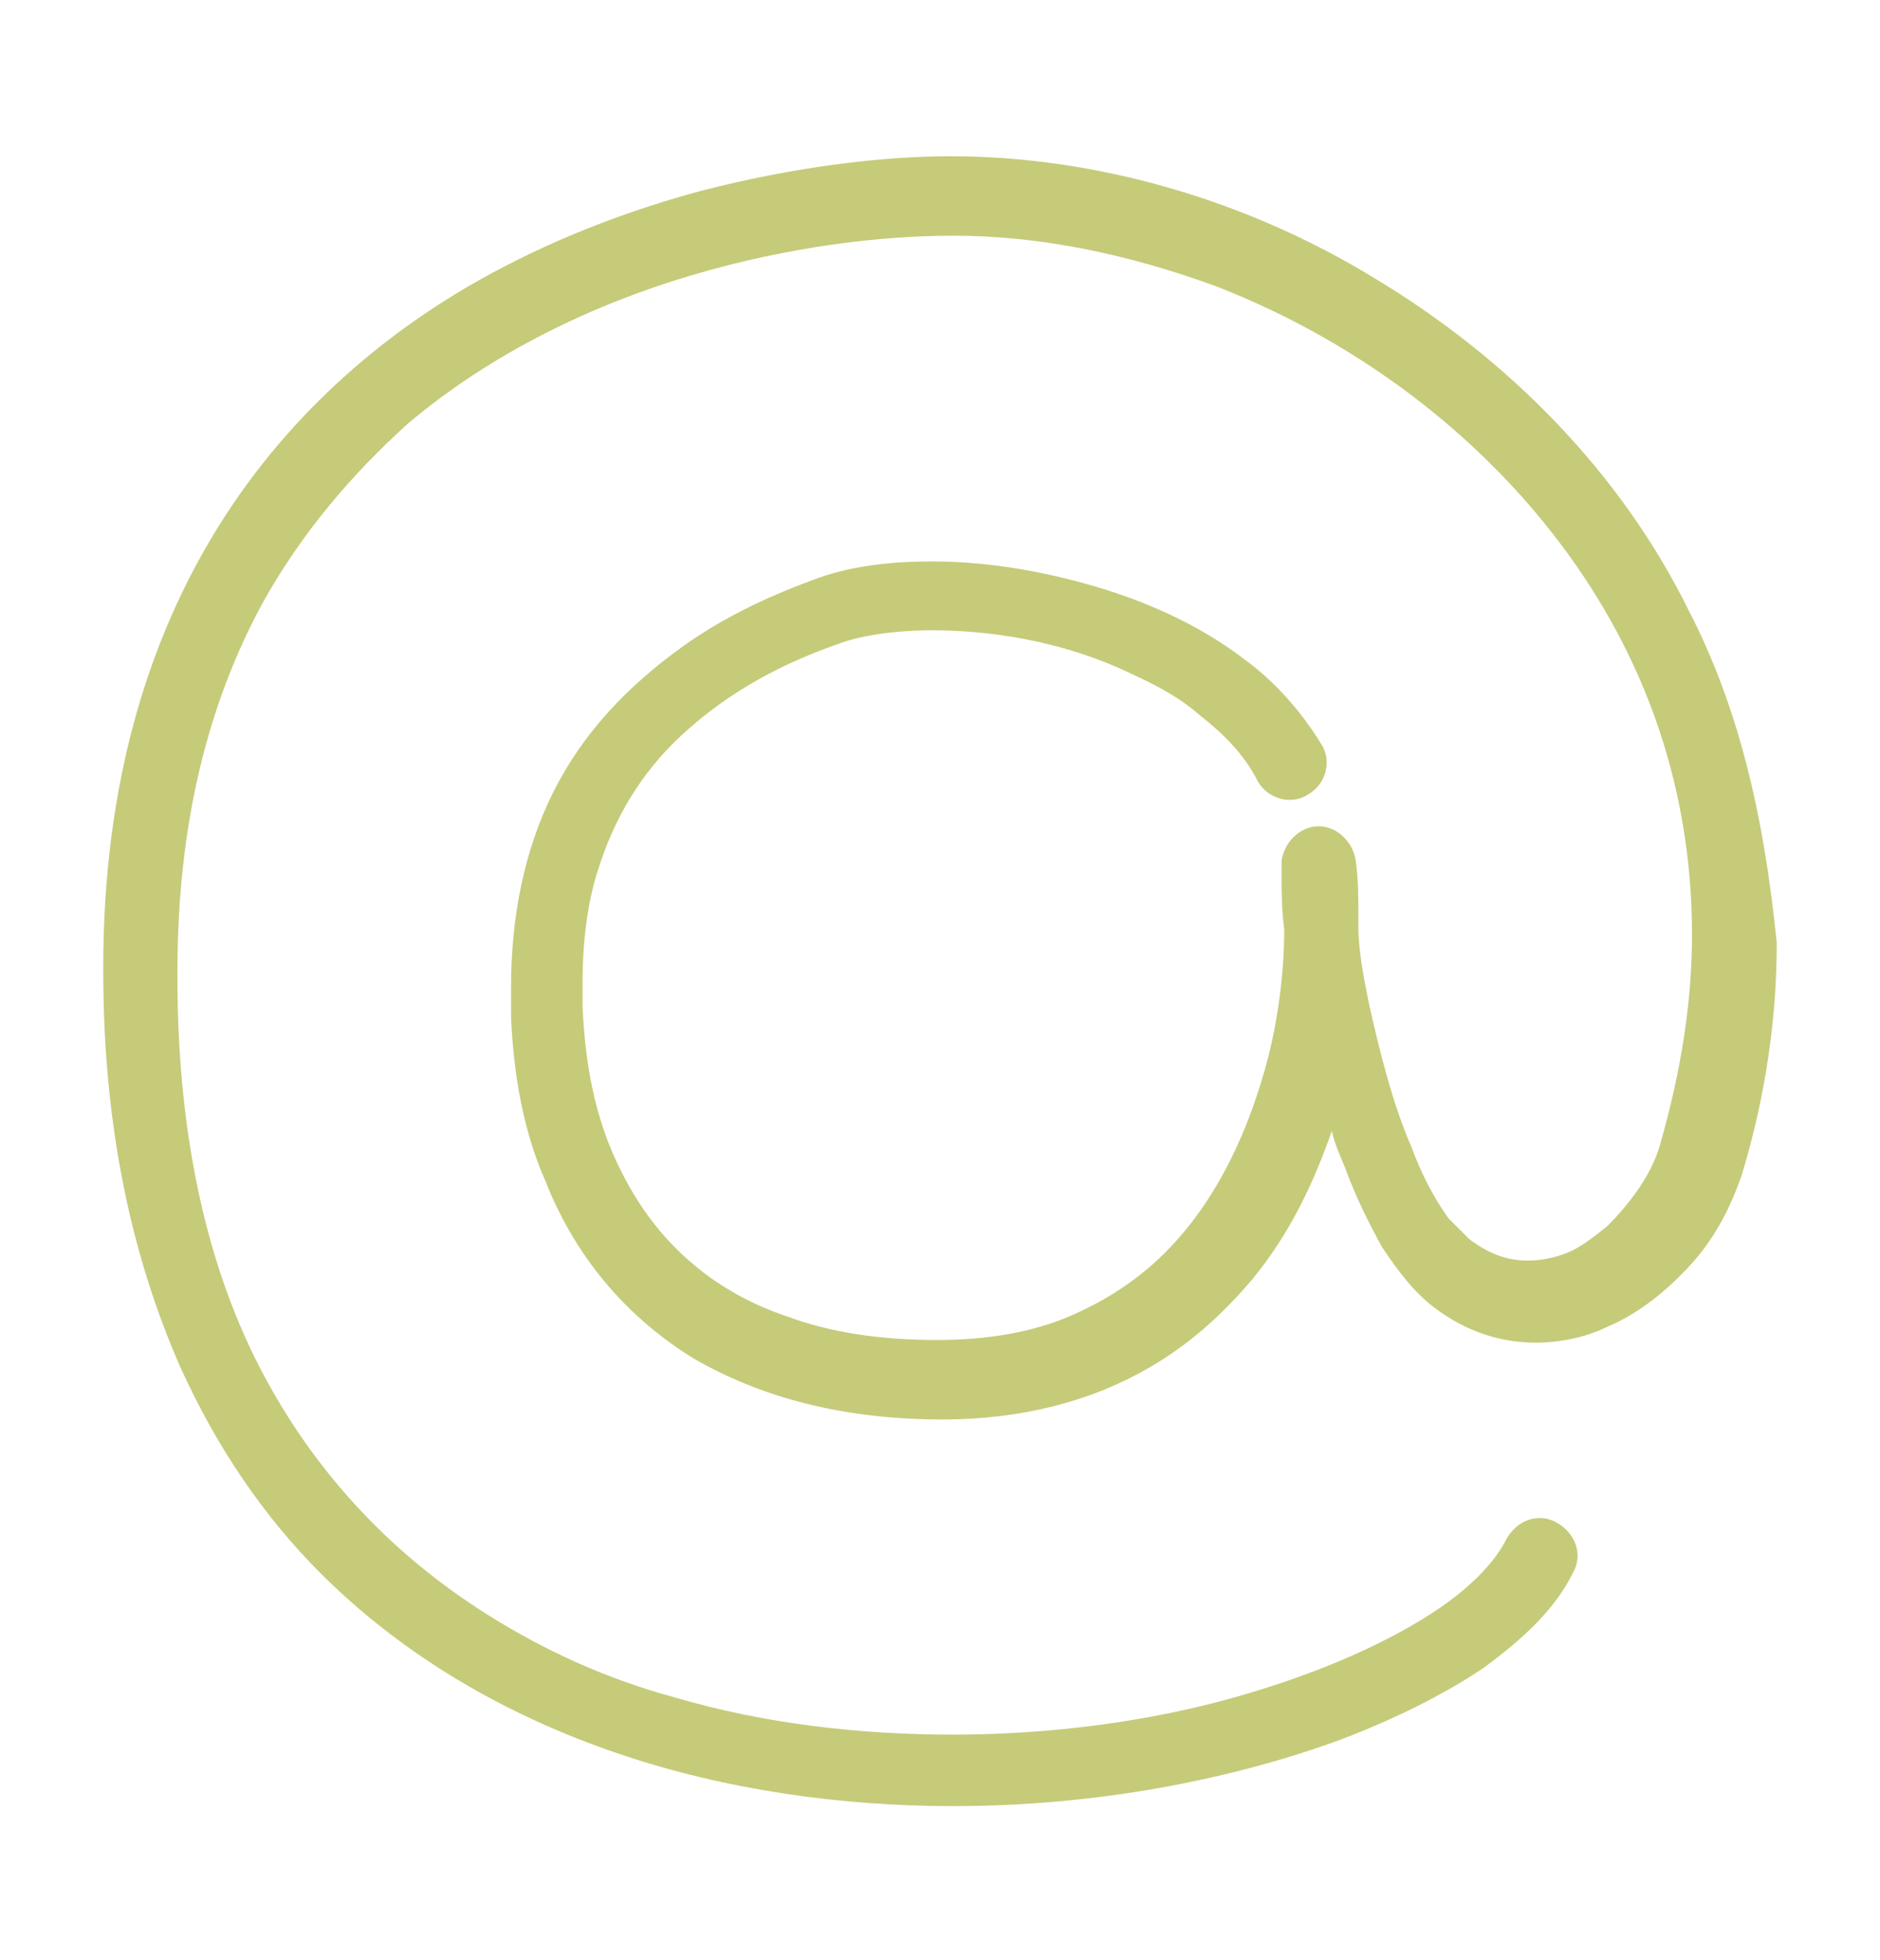 <svg id="Layer_1" xmlns="http://www.w3.org/2000/svg" viewBox="-444 244 71 74"><style>.st0{fill:#c5cb79}</style><path class="st0" d="M-380.2 267.1c-2.6-5.3-6.9-9.6-11.9-12.6-4.9-3-10.6-4.6-16-4.6-2.6 0-5.9.4-9.4 1.3-2.6.7-5.3 1.7-7.9 3.1-3.9 2.1-7.6 5.2-10.3 9.5-2.7 4.3-4.4 9.8-4.4 16.7v.2c0 5.9 1.1 10.8 2.9 14.9 1.4 3.1 3.2 5.7 5.3 7.8 3.2 3.2 7.1 5.4 11.2 6.8 4.1 1.4 8.5 2 12.7 2 5.4 0 10.5-1 14.6-2.5 2.1-.8 3.9-1.7 5.4-2.7 1.5-1.1 2.7-2.2 3.4-3.6.4-.7.1-1.5-.6-1.9s-1.5-.1-1.9.6c-.4.8-1.2 1.7-2.5 2.6-1.9 1.3-4.6 2.5-7.8 3.4s-6.9 1.4-10.6 1.4c-3.5 0-7.1-.4-10.5-1.4-2.6-.7-5-1.8-7.2-3.2-3.3-2.1-6.2-5-8.3-8.9-2.1-3.9-3.3-8.9-3.3-15.1v-.2c0-5.7 1.2-10.2 3.2-13.9 1.5-2.7 3.4-4.9 5.5-6.8 3.2-2.7 7-4.5 10.7-5.6s7.2-1.5 9.9-1.5c3.3 0 6.6.7 9.9 1.9 4.9 1.9 9.4 5.1 12.7 9.3 3.3 4.2 5.3 9.3 5.3 15.2 0 2.5-.4 5.1-1.2 7.9-.3 1.1-1.1 2.2-2 3.1-.5.4-1 .8-1.5 1s-1 .3-1.5.3c-.7 0-1.4-.2-2.2-.8l-.8-.8c-.5-.7-1-1.6-1.4-2.7-.7-1.6-1.2-3.6-1.6-5.4-.2-1-.4-2-.4-2.9v-.3c0-.8 0-1.5-.1-2.2-.1-.7-.7-1.3-1.4-1.3s-1.3.6-1.4 1.3v.6c0 .6 0 1.2.1 2 0 1.5-.2 3.2-.6 4.8-.7 2.7-1.9 5.4-3.9 7.4-1 1-2.2 1.8-3.6 2.4-1.4.6-3.1.9-5 .9-2.2 0-4.1-.3-5.7-.9-1.2-.4-2.3-1-3.2-1.7-1.4-1.1-2.4-2.4-3.2-4.1s-1.2-3.6-1.3-5.9v-.9c0-1.6.2-3.1.6-4.3.6-1.9 1.6-3.6 3.1-5s3.4-2.6 6-3.5c.8-.3 2.1-.5 3.5-.5 2.2 0 4.7.4 7 1.4 1.1.5 2.2 1 3.1 1.8.9.7 1.7 1.5 2.2 2.5.4.7 1.3.9 1.9.5.7-.4.9-1.3.5-1.9-.8-1.3-1.8-2.4-2.9-3.2-1.7-1.3-3.7-2.2-5.8-2.8s-4.1-.9-6-.9c-1.7 0-3.2.2-4.5.7-1.9.7-3.5 1.5-4.9 2.5-2.1 1.5-3.8 3.3-4.9 5.5-1.1 2.2-1.6 4.7-1.6 7.4v1.1c.1 2.3.5 4.4 1.3 6.2 1.1 2.8 3 5.1 5.6 6.7 2.6 1.5 5.7 2.3 9.4 2.3 3 0 5.6-.7 7.7-1.9 1.6-.9 2.9-2.1 4-3.4 1.4-1.7 2.3-3.6 3-5.6.1.5.3.9.5 1.4.4 1.1.9 2.1 1.4 3 .6.9 1.2 1.7 2 2.3 1.2.9 2.5 1.3 3.8 1.3.9 0 1.9-.2 2.7-.6 1.2-.5 2.3-1.4 3.2-2.4s1.5-2.2 1.9-3.4c.9-3 1.3-5.9 1.3-8.7-.5-5-1.5-9-3.3-12.5z"/></svg>